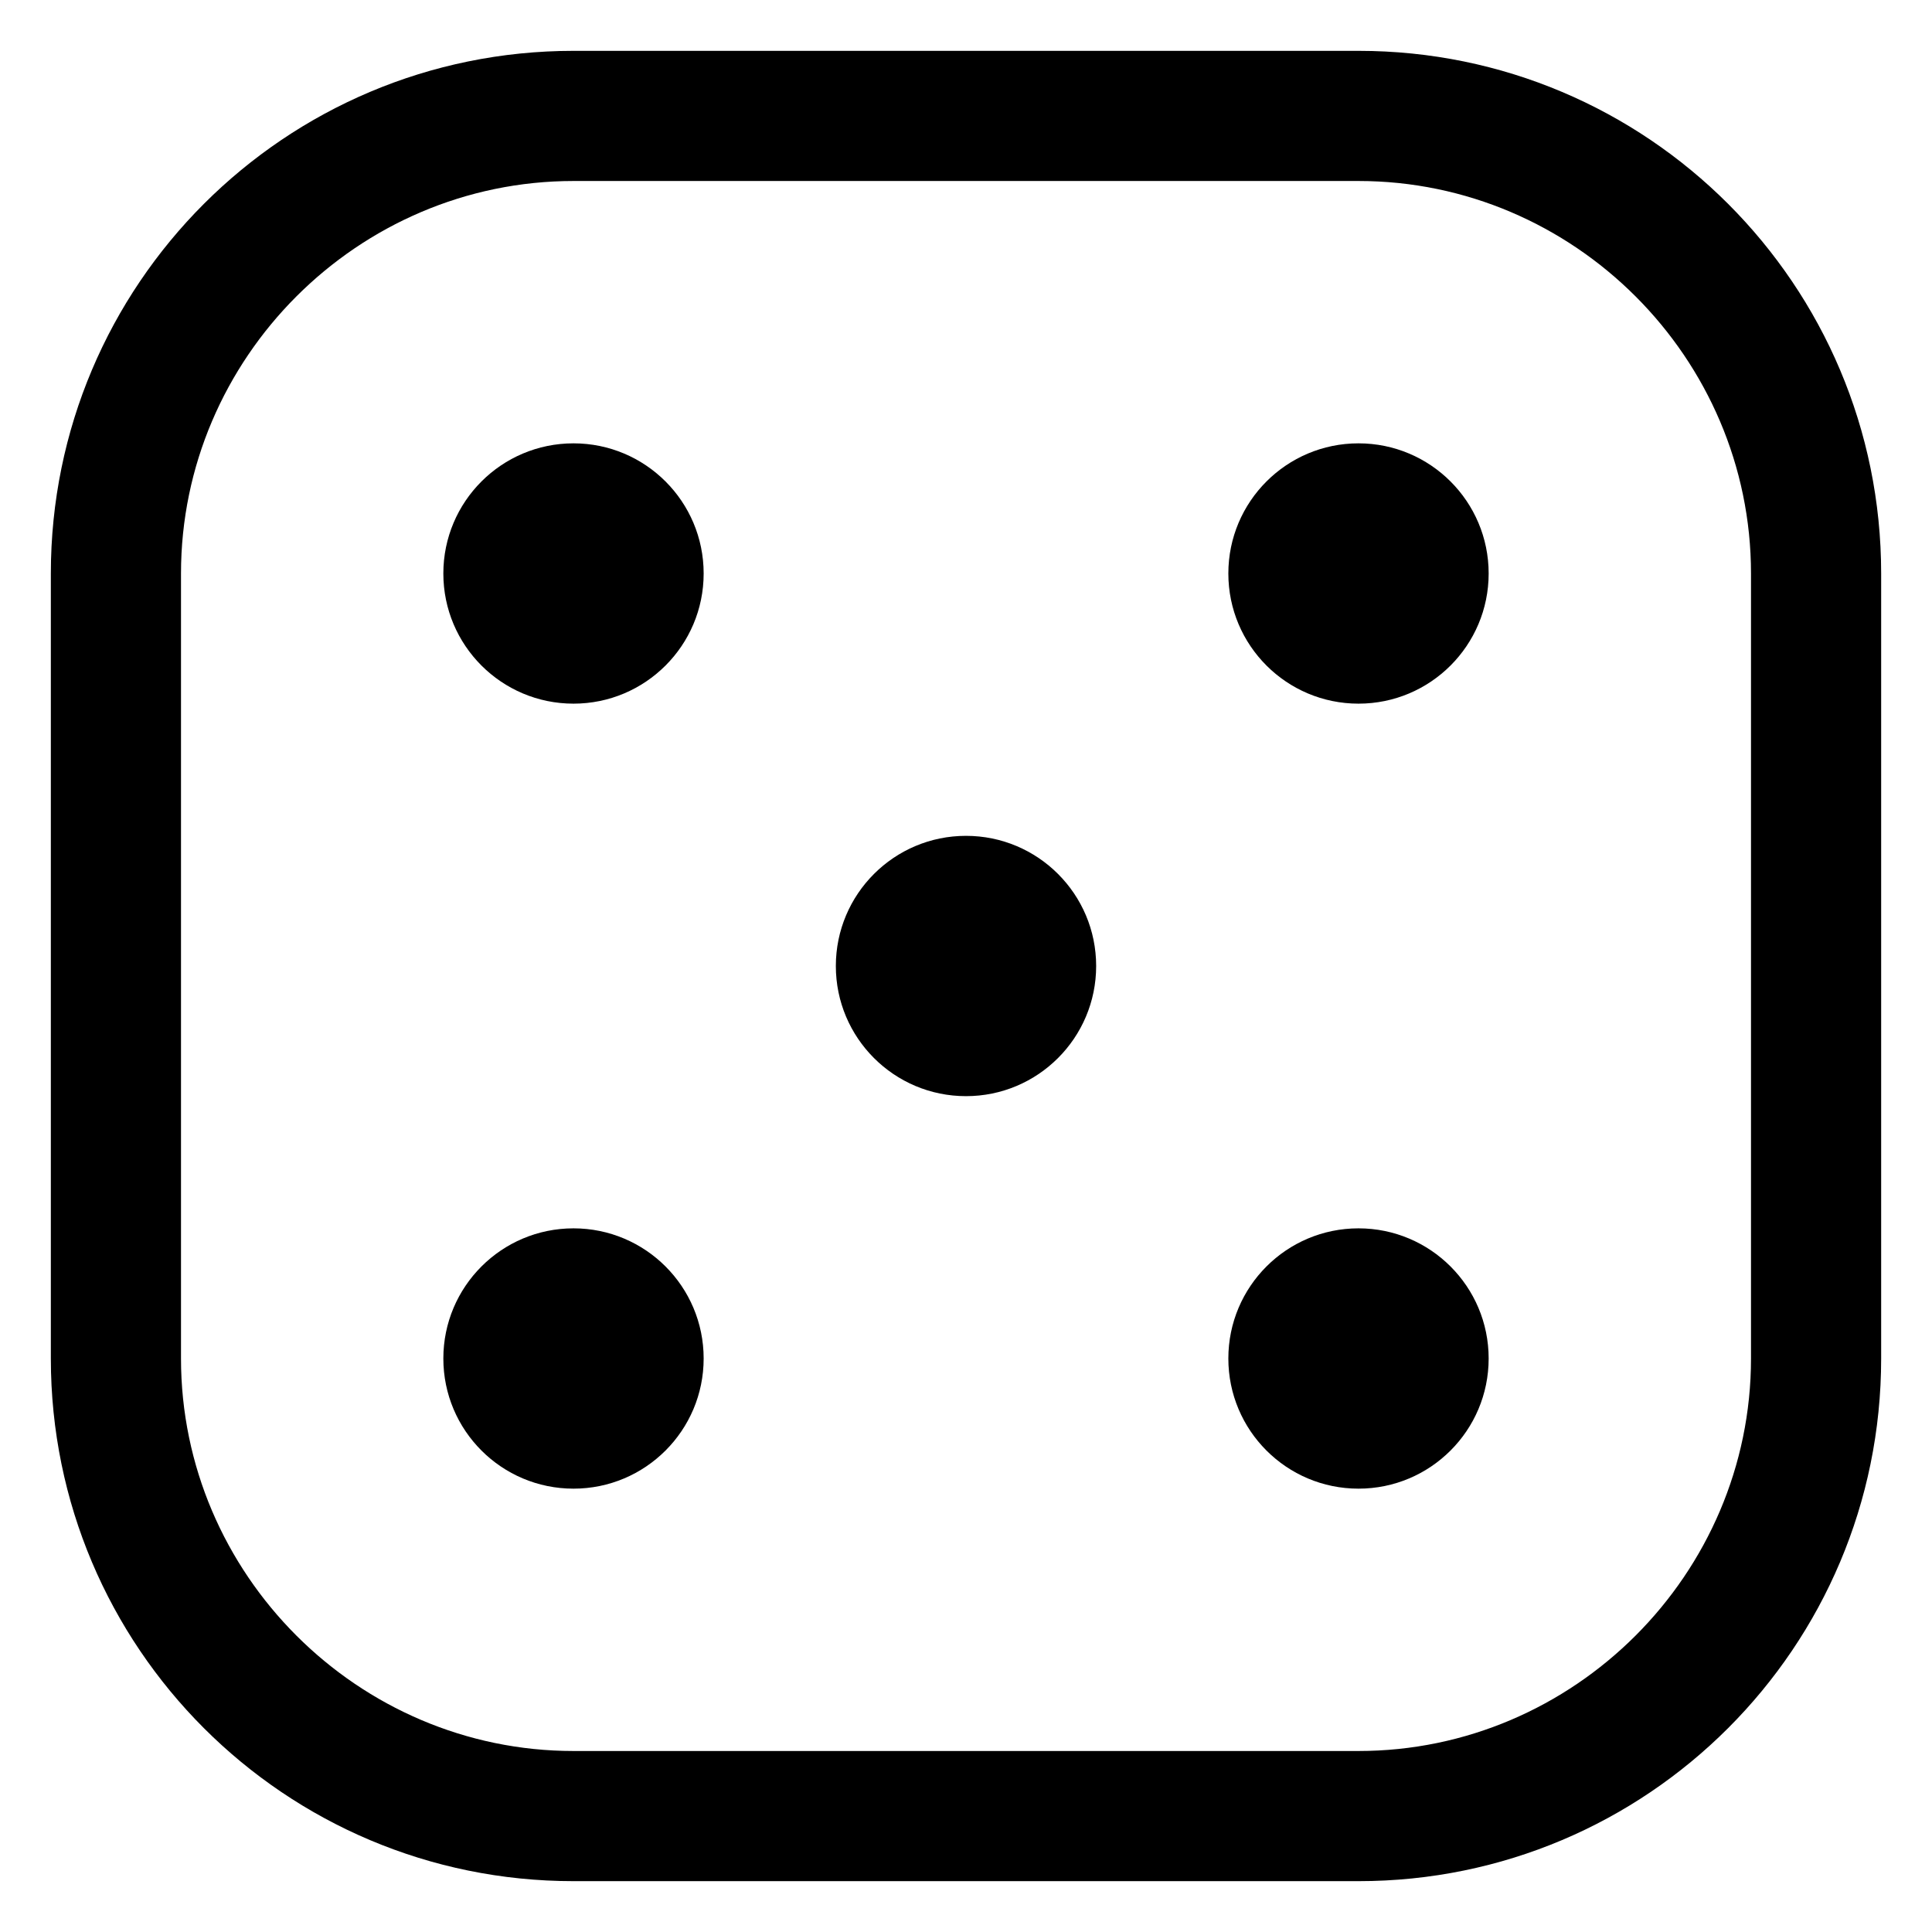<?xml version="1.0" encoding="utf-8"?>
<!-- Generator: Adobe Illustrator 28.3.0, SVG Export Plug-In . SVG Version: 6.00 Build 0)  -->
<svg version="1.1" id="Layer_1" xmlns="http://www.w3.org/2000/svg" xmlns:xlink="http://www.w3.org/1999/xlink" x="0px" y="0px"
	 viewBox="0 0 95 95" style="enable-background:new 0 0 95 95;" xml:space="preserve">
<path d="M66.8,8.9c10.6,0,19.3,8.7,19.3,19.3v38.6c0,10.6-8.7,19.3-19.3,19.3H28.2c-10.6,0-19.3-8.7-19.3-19.3V28.2
	c0-10.6,8.7-19.3,19.3-19.3L66.8,8.9 M66.8,2.5H28.2C14,2.5,2.5,14,2.5,28.2v38.6C2.5,81,14,92.5,28.2,92.5h38.6
	C81,92.5,92.5,81,92.5,66.8V28.2C92.5,14,81,2.5,66.8,2.5L66.8,2.5z"/>
<circle cx="28.2" cy="28.2" r="6.4"/>
<circle cx="66.8" cy="66.8" r="6.4"/>
<circle cx="66.8" cy="28.2" r="6.4"/>
<circle cx="28.2" cy="66.8" r="6.4"/>
<circle cx="47.5" cy="47.5" r="6.4"/>
</svg>
